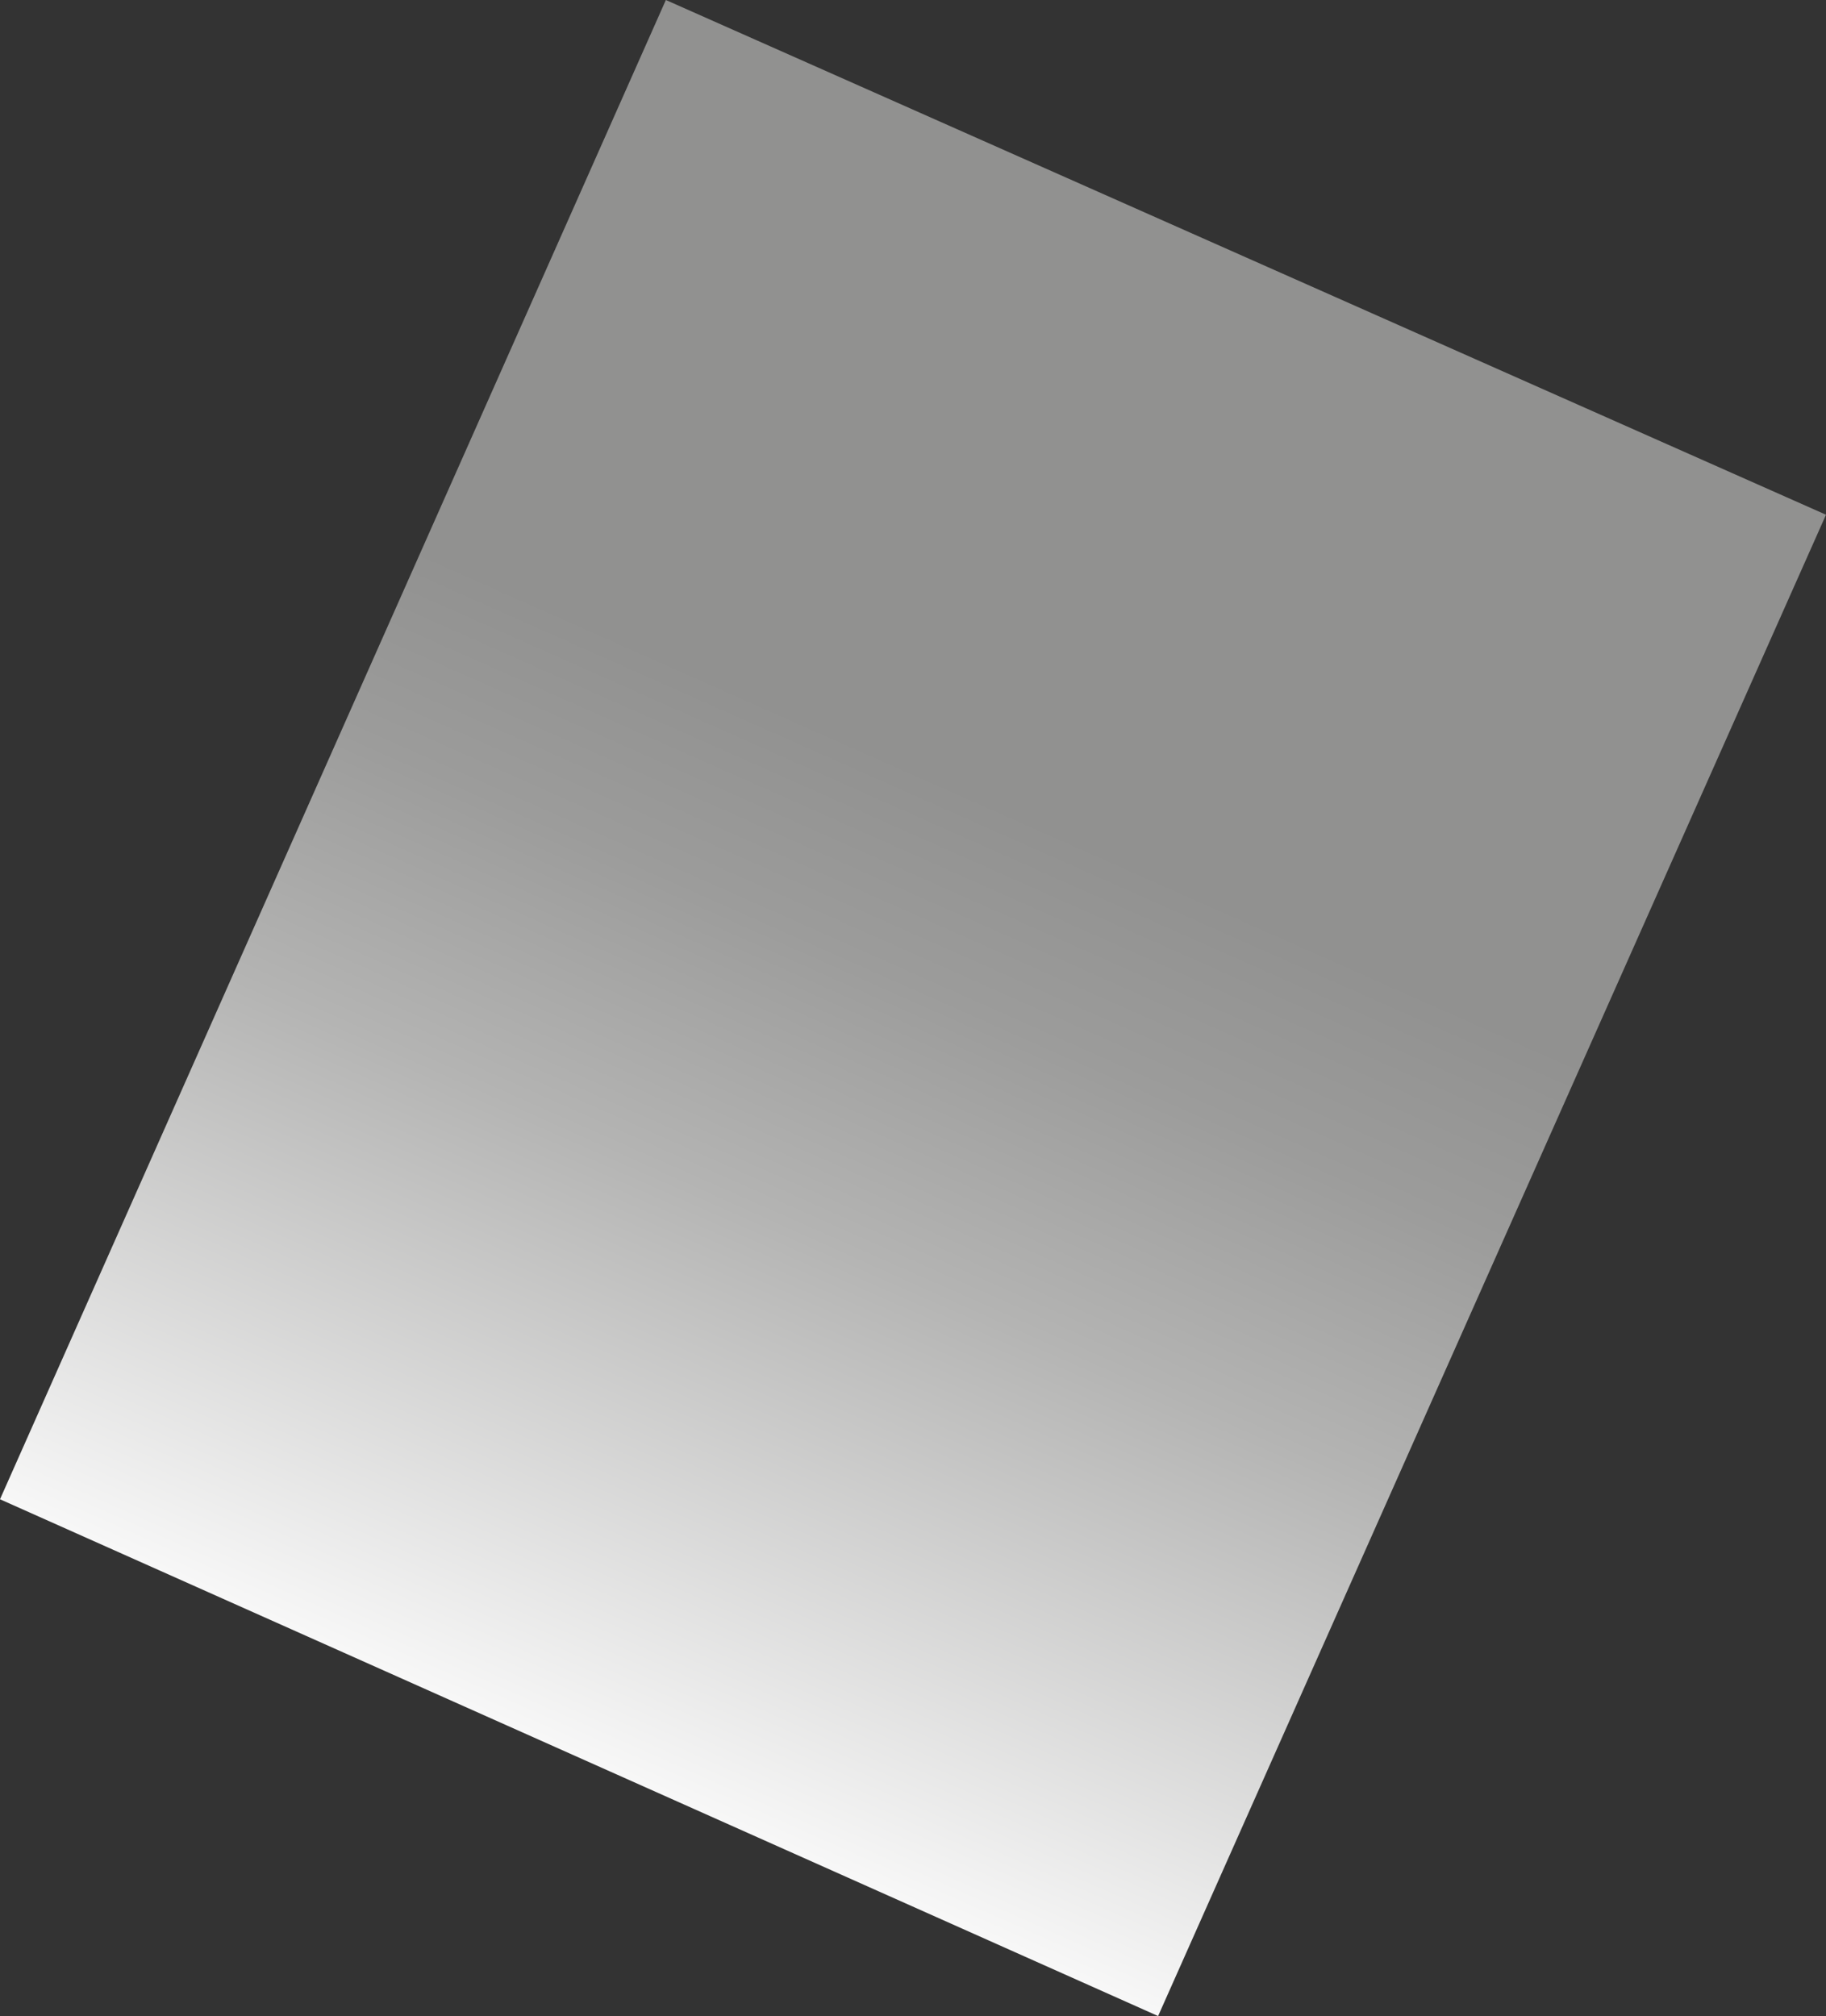 <?xml version="1.0" encoding="UTF-8" standalone="no"?>
<svg xmlns:xlink="http://www.w3.org/1999/xlink" height="49.35px" width="44.7px" xmlns="http://www.w3.org/2000/svg">
  <rect width="100%" height="100%" fill="#333333" stroke="none"/>
  <g transform="matrix(1.0, 0.0, 0.0, 1.0, 0.0, 0.0)">
    <path d="M0.0 36.7 L0.0 36.7 28.35 49.35 44.7 12.6 16.3 0.0 0.0 36.7" fill="url(#gradient0)" fill-rule="evenodd" stroke="none"/>
  </g>
  <defs>
    <linearGradient gradientTransform="matrix(0.007, -0.015, 0.914, 0.406, 767.7, 364.65)" gradientUnits="userSpaceOnUse" id="gradient0" spreadMethod="pad" x1="-819.2" x2="819.2">
      <stop offset="0.0" stop-color="#ffffff"/>
      <stop offset="0.576" stop-color="#b4b4b3"/>
      <stop offset="0.82" stop-color="#9c9c9b"/>
      <stop offset="1.0" stop-color="#919190"/>
    </linearGradient>
  </defs>
</svg>
